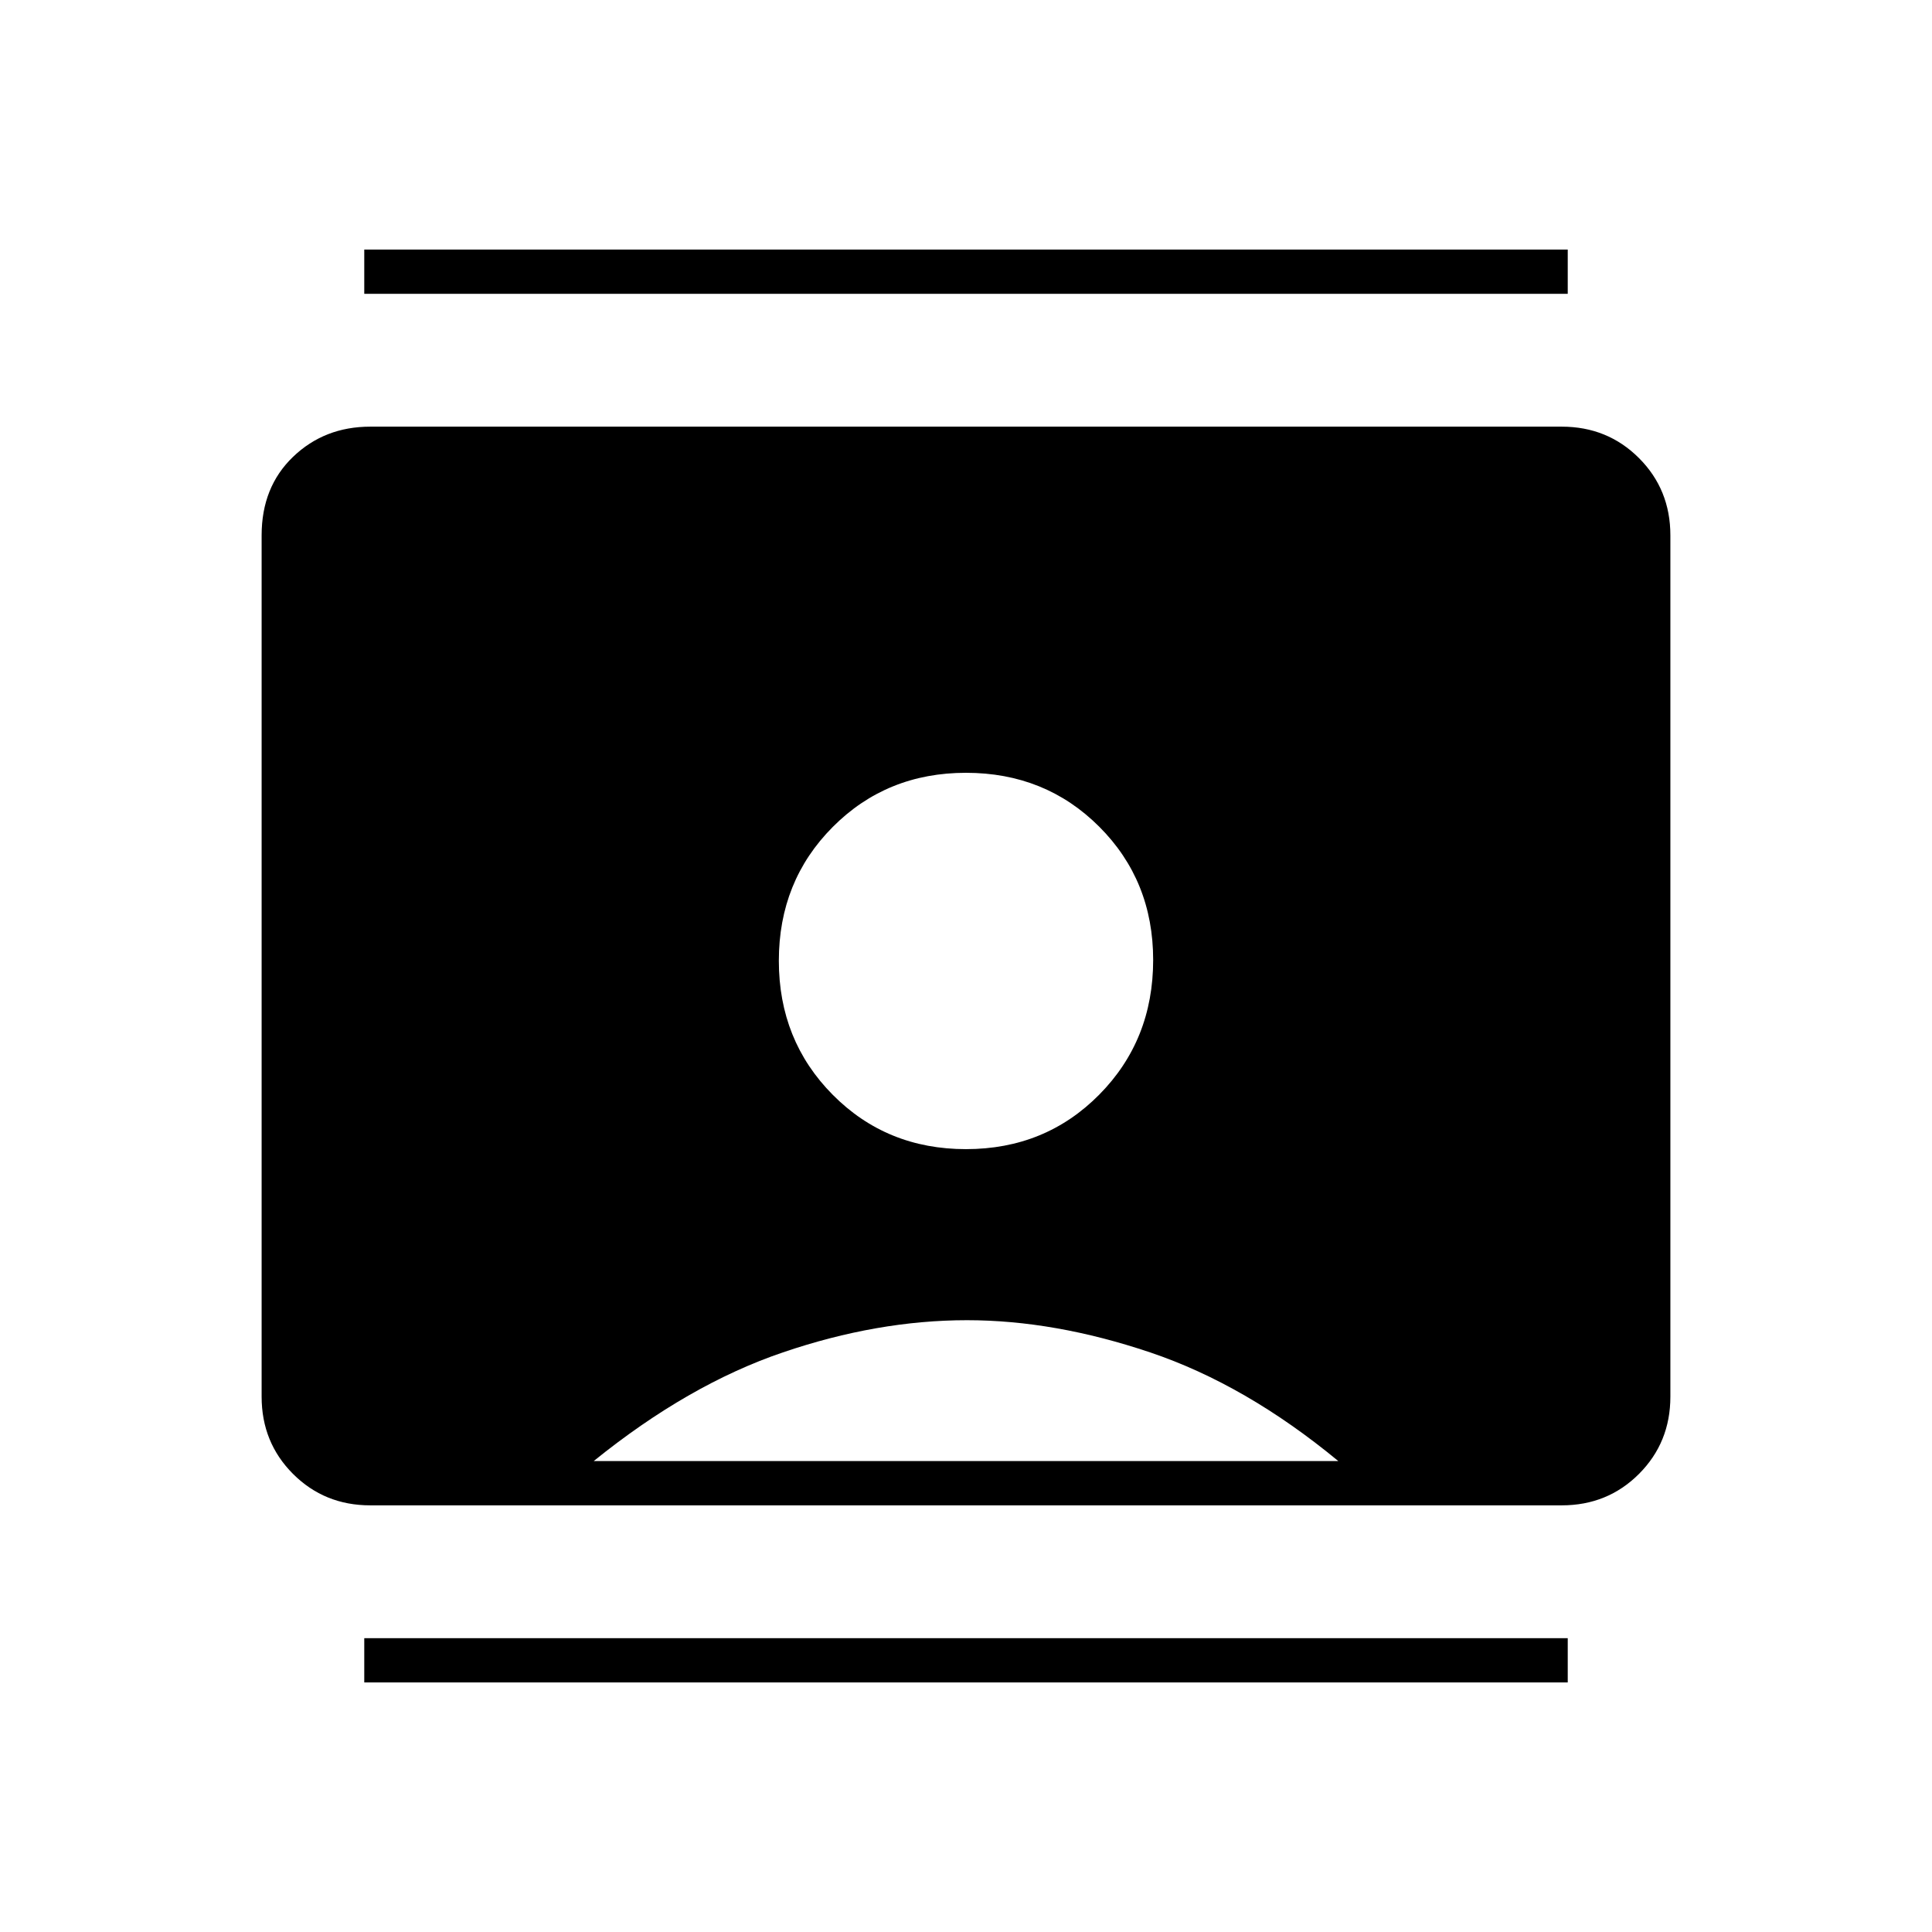 <svg xmlns="http://www.w3.org/2000/svg" height="48" viewBox="0 -960 960 960" width="48"><path d="M181-124v-22h598v22H181Zm0-690v-22h598v22H181Zm299 425q39.42 0 66.21-27.08Q573-443.17 573-483q0-39.42-26.79-66.21Q519.42-576 480-576q-39.42 0-66.21 26.91Q387-522.18 387-482.59T413.79-416q26.79 27 66.21 27ZM184-212q-22.77 0-38.39-15.61Q130-243.23 130-266v-428q0-24 15.61-39 15.62-15 38.39-15h592q22.78 0 38.39 15.61T830-694v428q0 22.77-15.61 38.39Q798.78-212 776-212H184Zm111-22h370q-46-38-93.5-54t-91-16q-44.5 0-91.5 16t-94 54Z"/></svg>